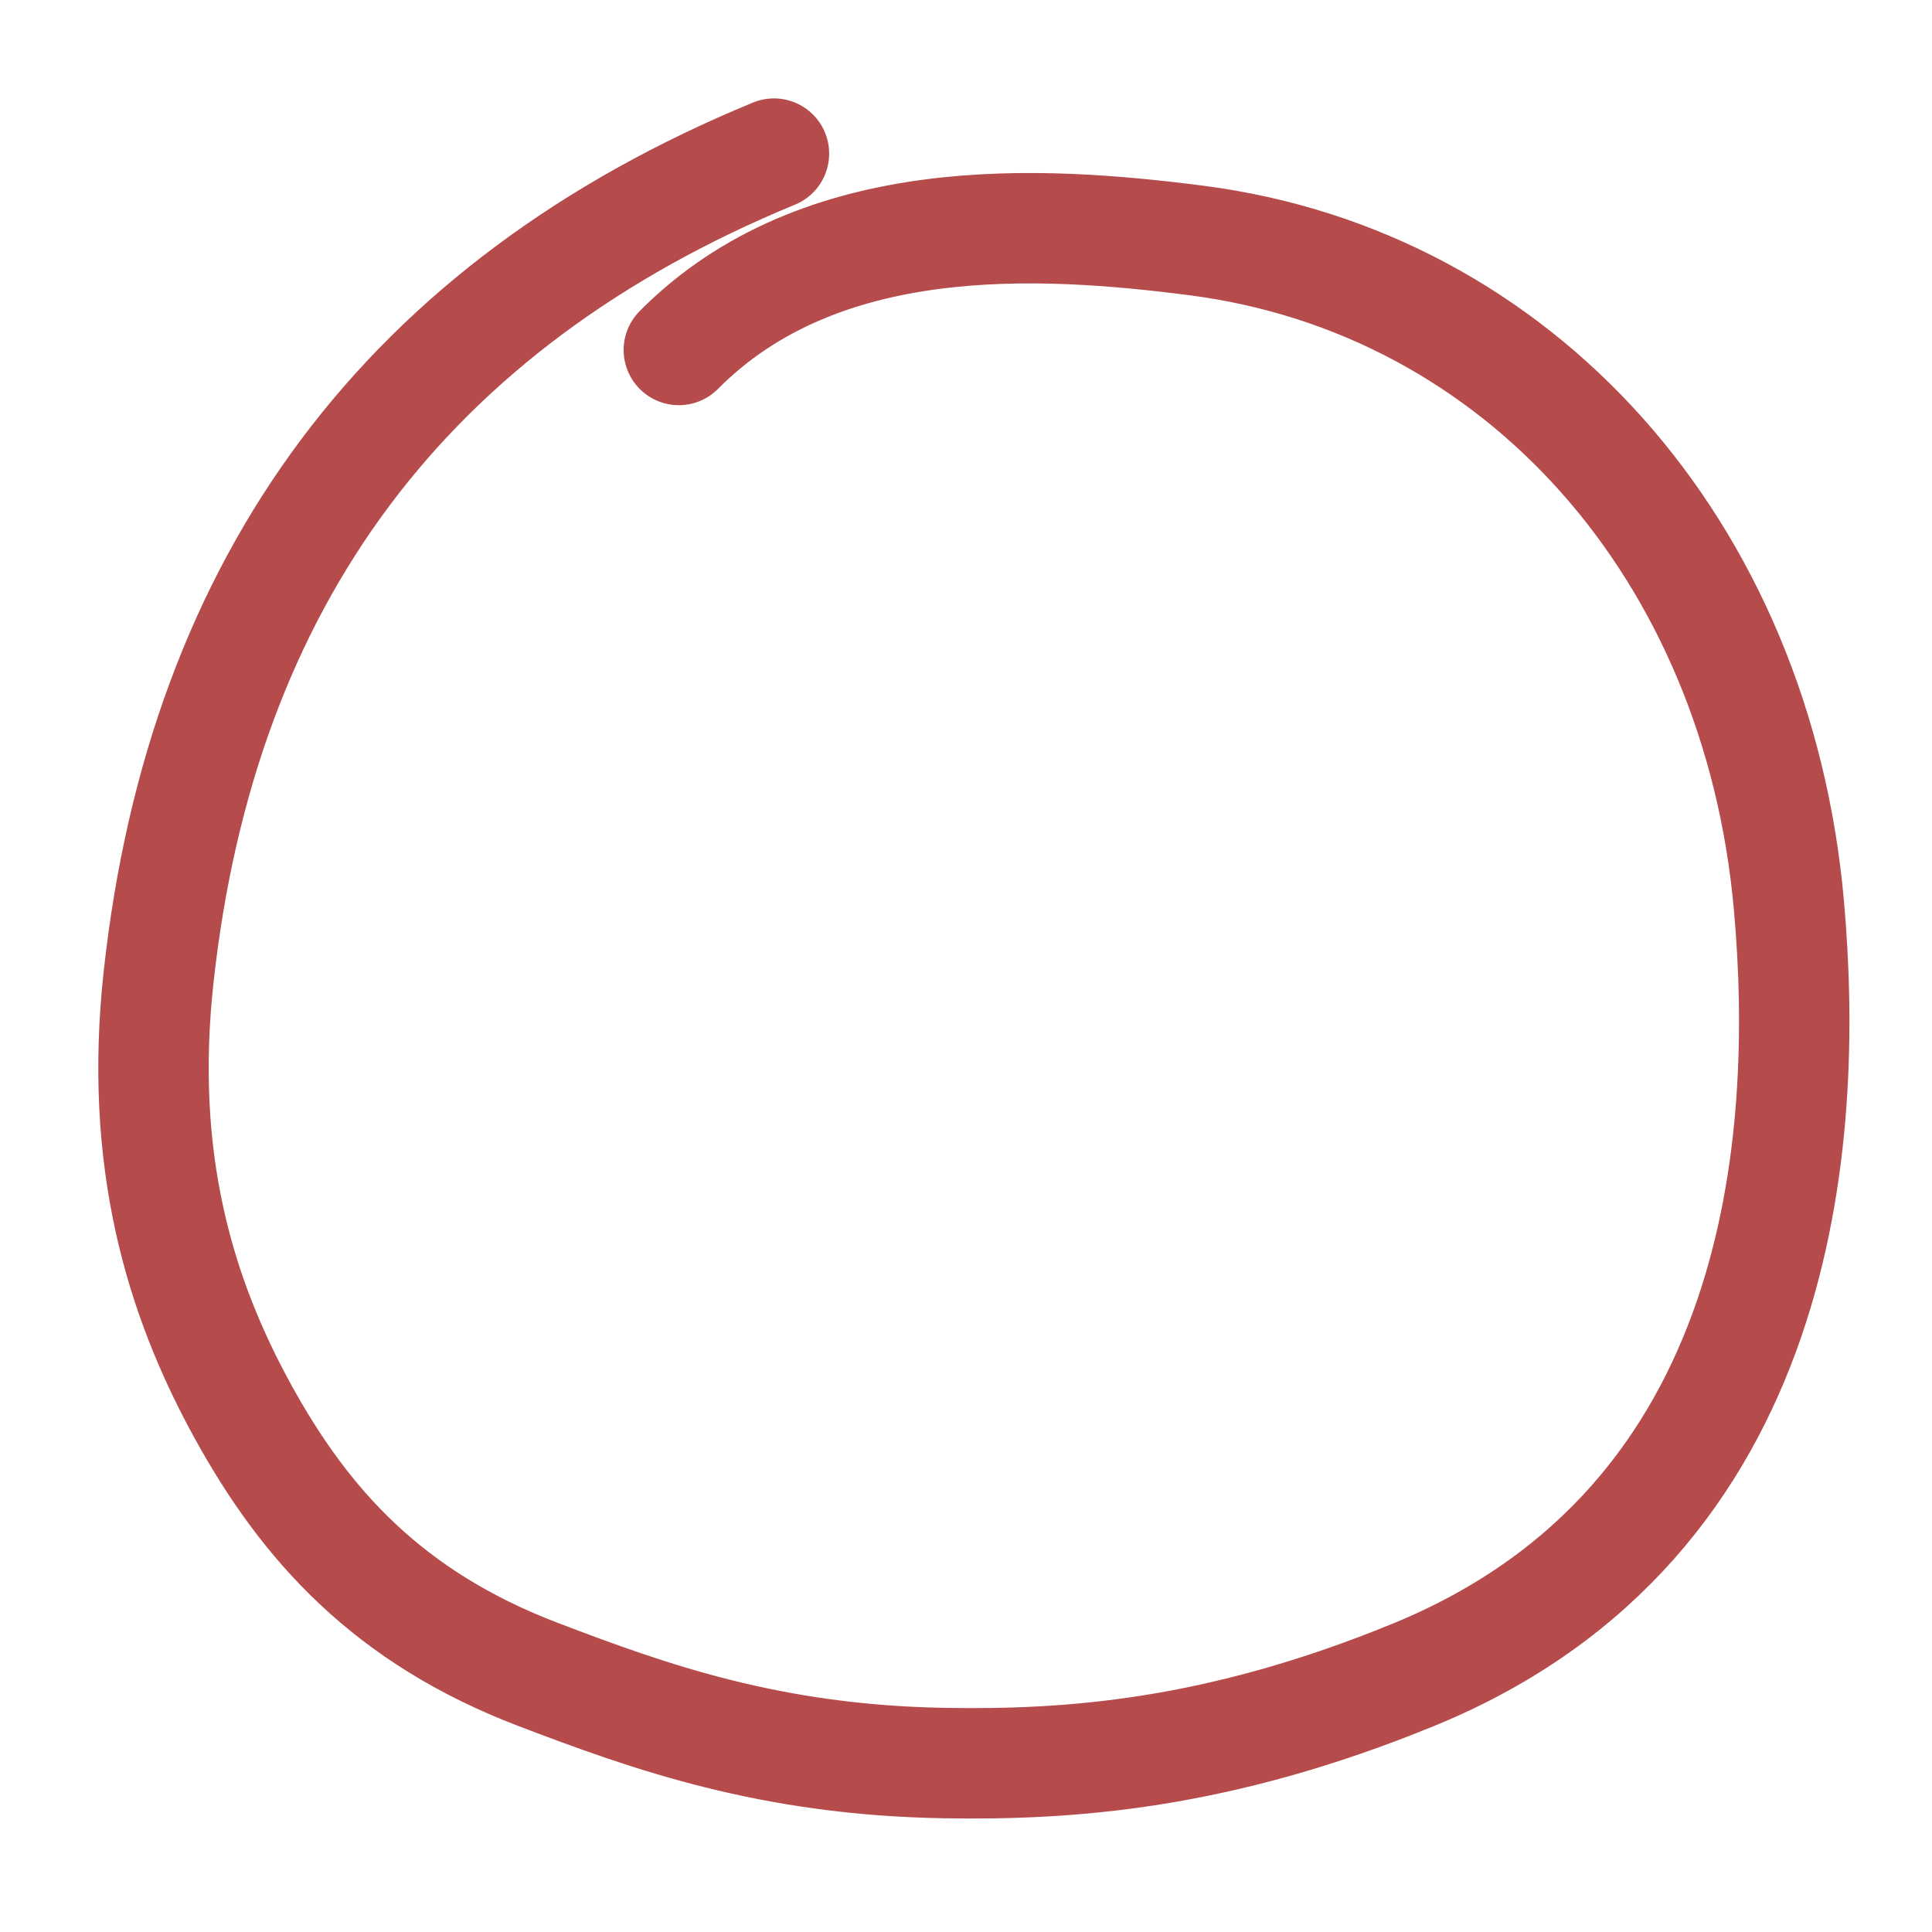<?xml version="1.0" encoding="UTF-8"?>
<svg width="600px" height="600px" viewBox="-50 -50 700 700" version="1.1" xmlns="http://www.w3.org/2000/svg" xmlns:xlink="http://www.w3.org/1999/xlink">
    <title>Path</title>
    <g id="Page-1" stroke="none" stroke-width="1" fill="none" fill-rule="evenodd" stroke-linecap="round" stroke-opacity="0.8">
        <path d="M195.956,76.806 C247.209,25.106 326.894,29.851 383.435,37.127 C500.313,52.167 586.715,149.032 598.172,278.155 C605.6,361.861 597.293,501.306 462.4,556.693 C391.044,585.993 337.05,589.524 292.405,588.797 C229.329,587.769 185.706,572.225 144.991,556.693 C90.583,535.939 60.586,502.443 38.036,461.453 C15.147,419.848 0.168,370.412 7.482,303.824 C23.299,159.801 97.612,60.412 230.421,5.657" id="Path" stroke="#A41F1F" stroke-width="40"></path>
    </g>
</svg>